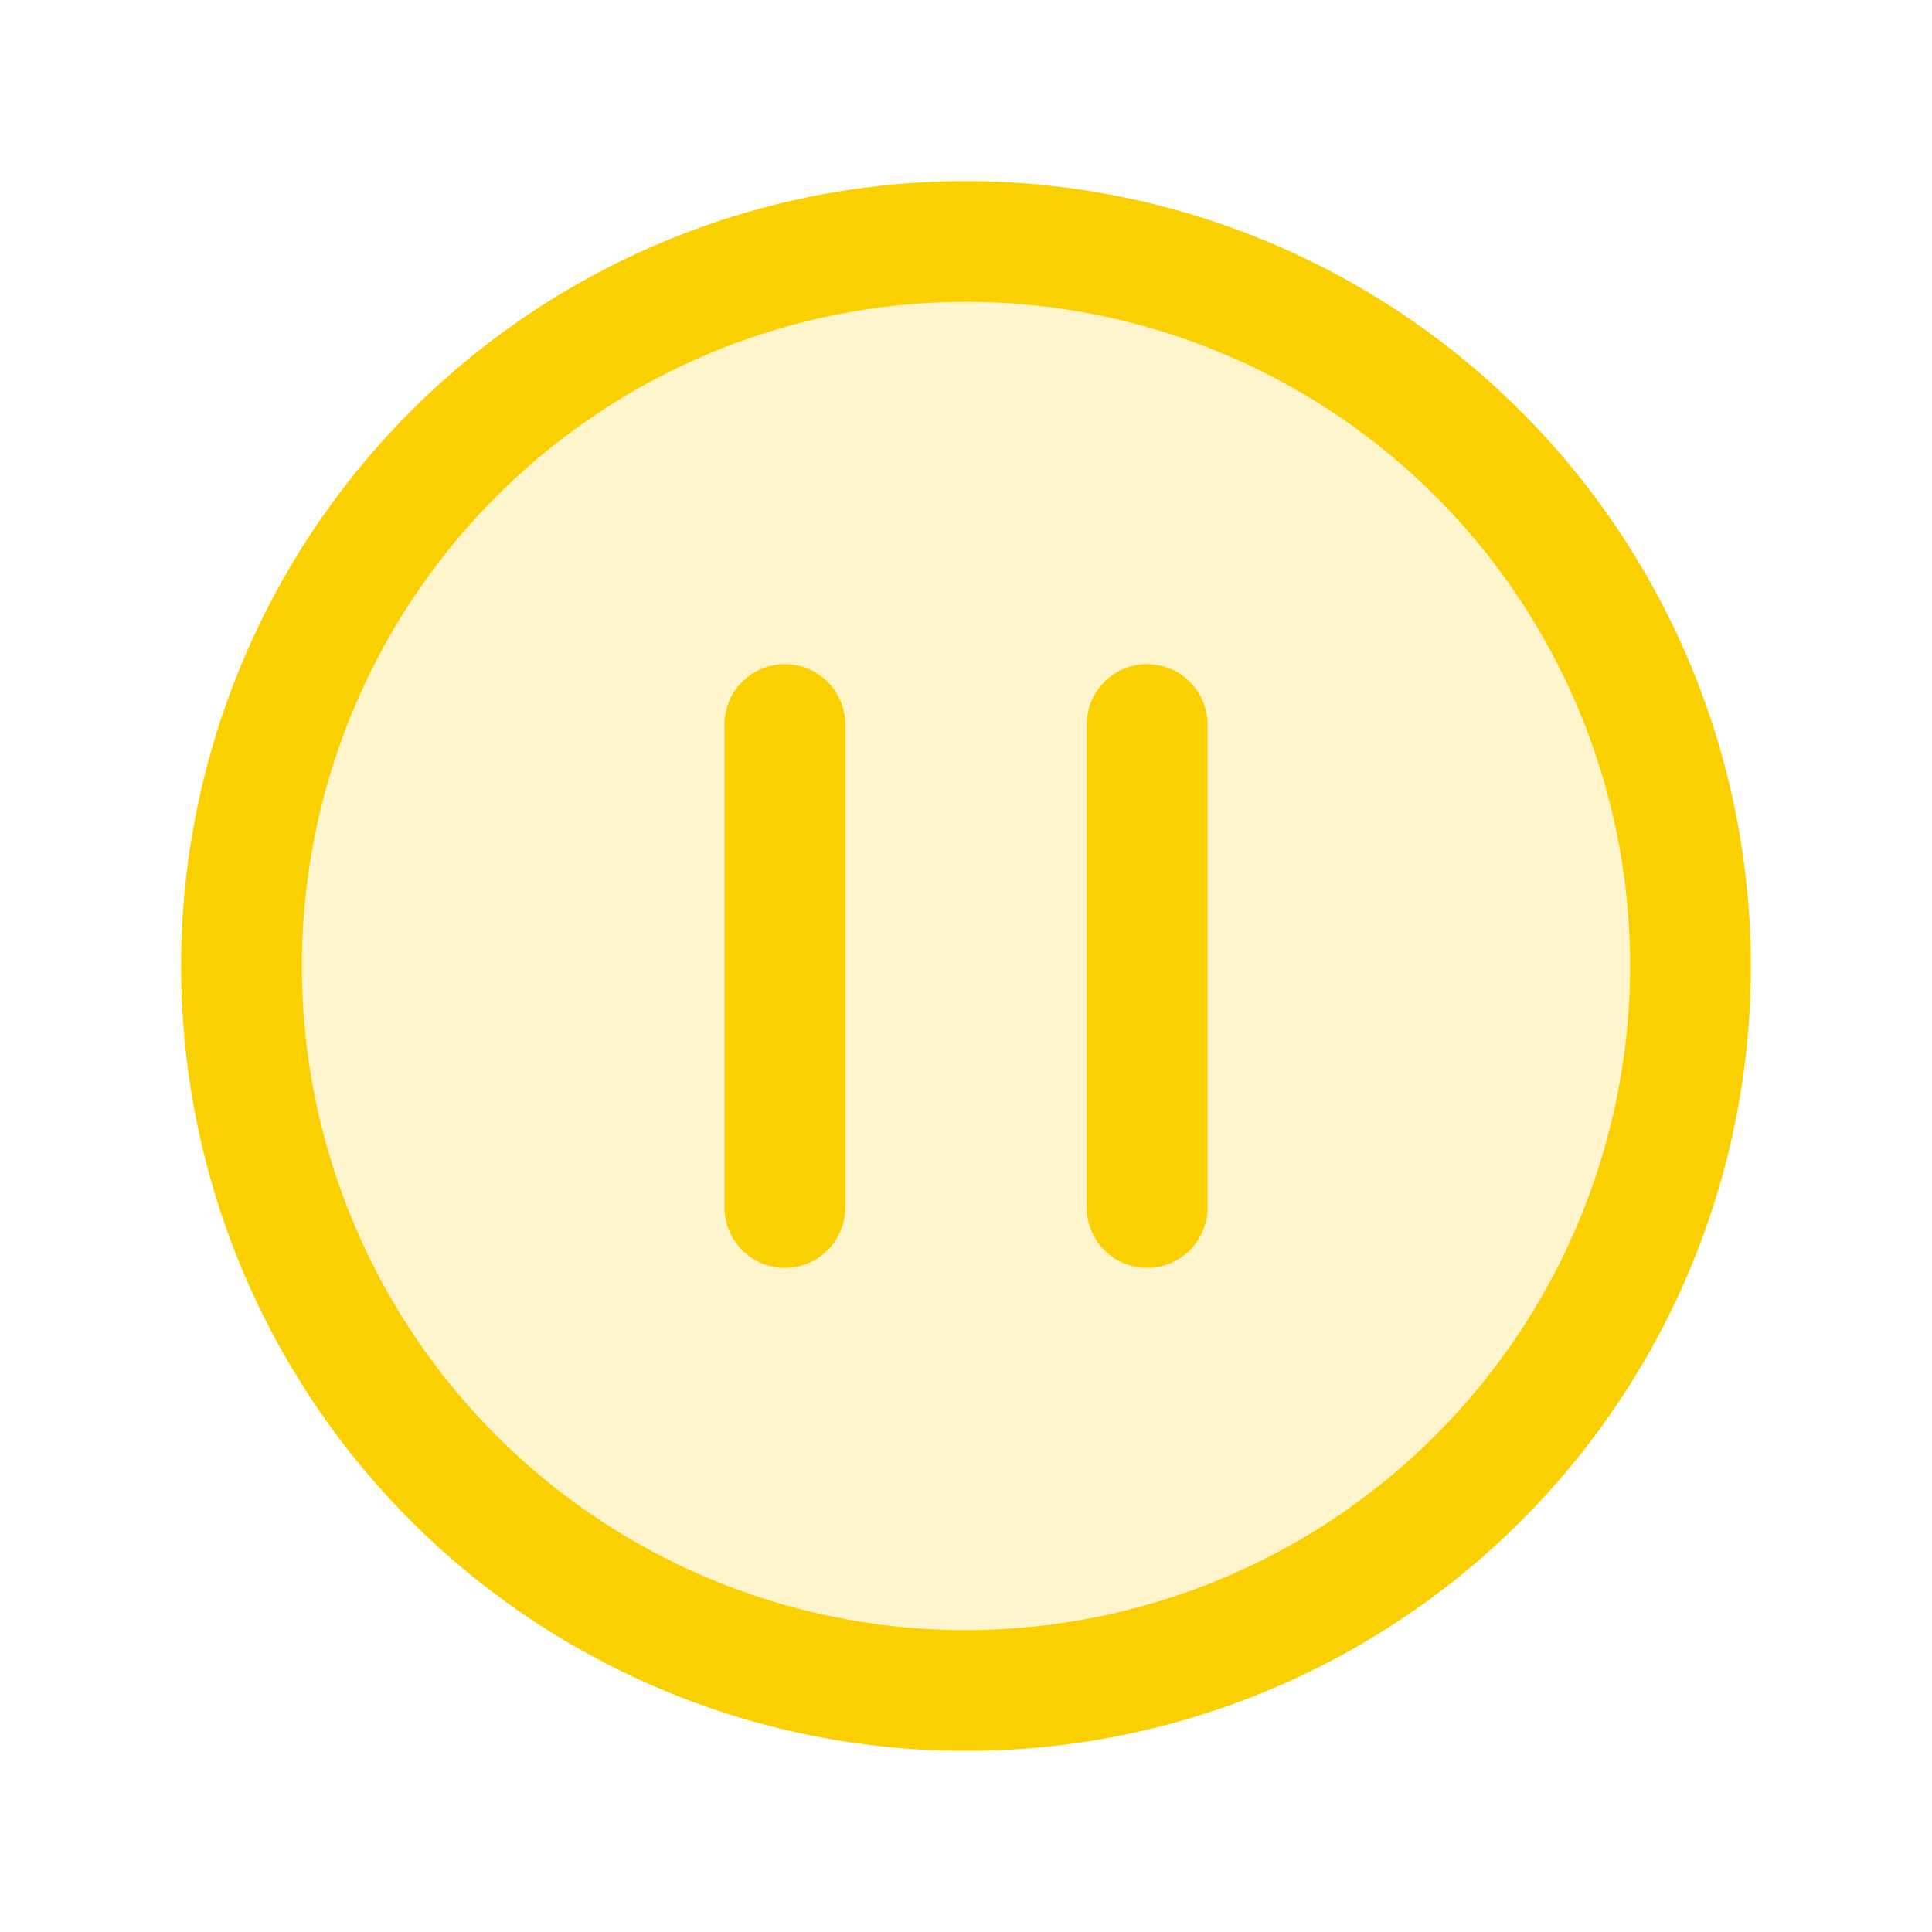 <svg xmlns="http://www.w3.org/2000/svg" viewBox="0 0 256 256" fill="#FAD000"><path d="M224,128a96,96,0,1,1-96-96A96,96,0,0,1,224,128Z" opacity="0.2"/><path d="M128,24A104,104,0,1,0,232,128,104.11,104.11,0,0,0,128,24Zm0,192a88,88,0,1,1,88-88A88.1,88.1,0,0,1,128,216ZM112,96v64a8,8,0,0,1-16,0V96a8,8,0,0,1,16,0Zm48,0v64a8,8,0,0,1-16,0V96a8,8,0,0,1,16,0Z"/></svg>